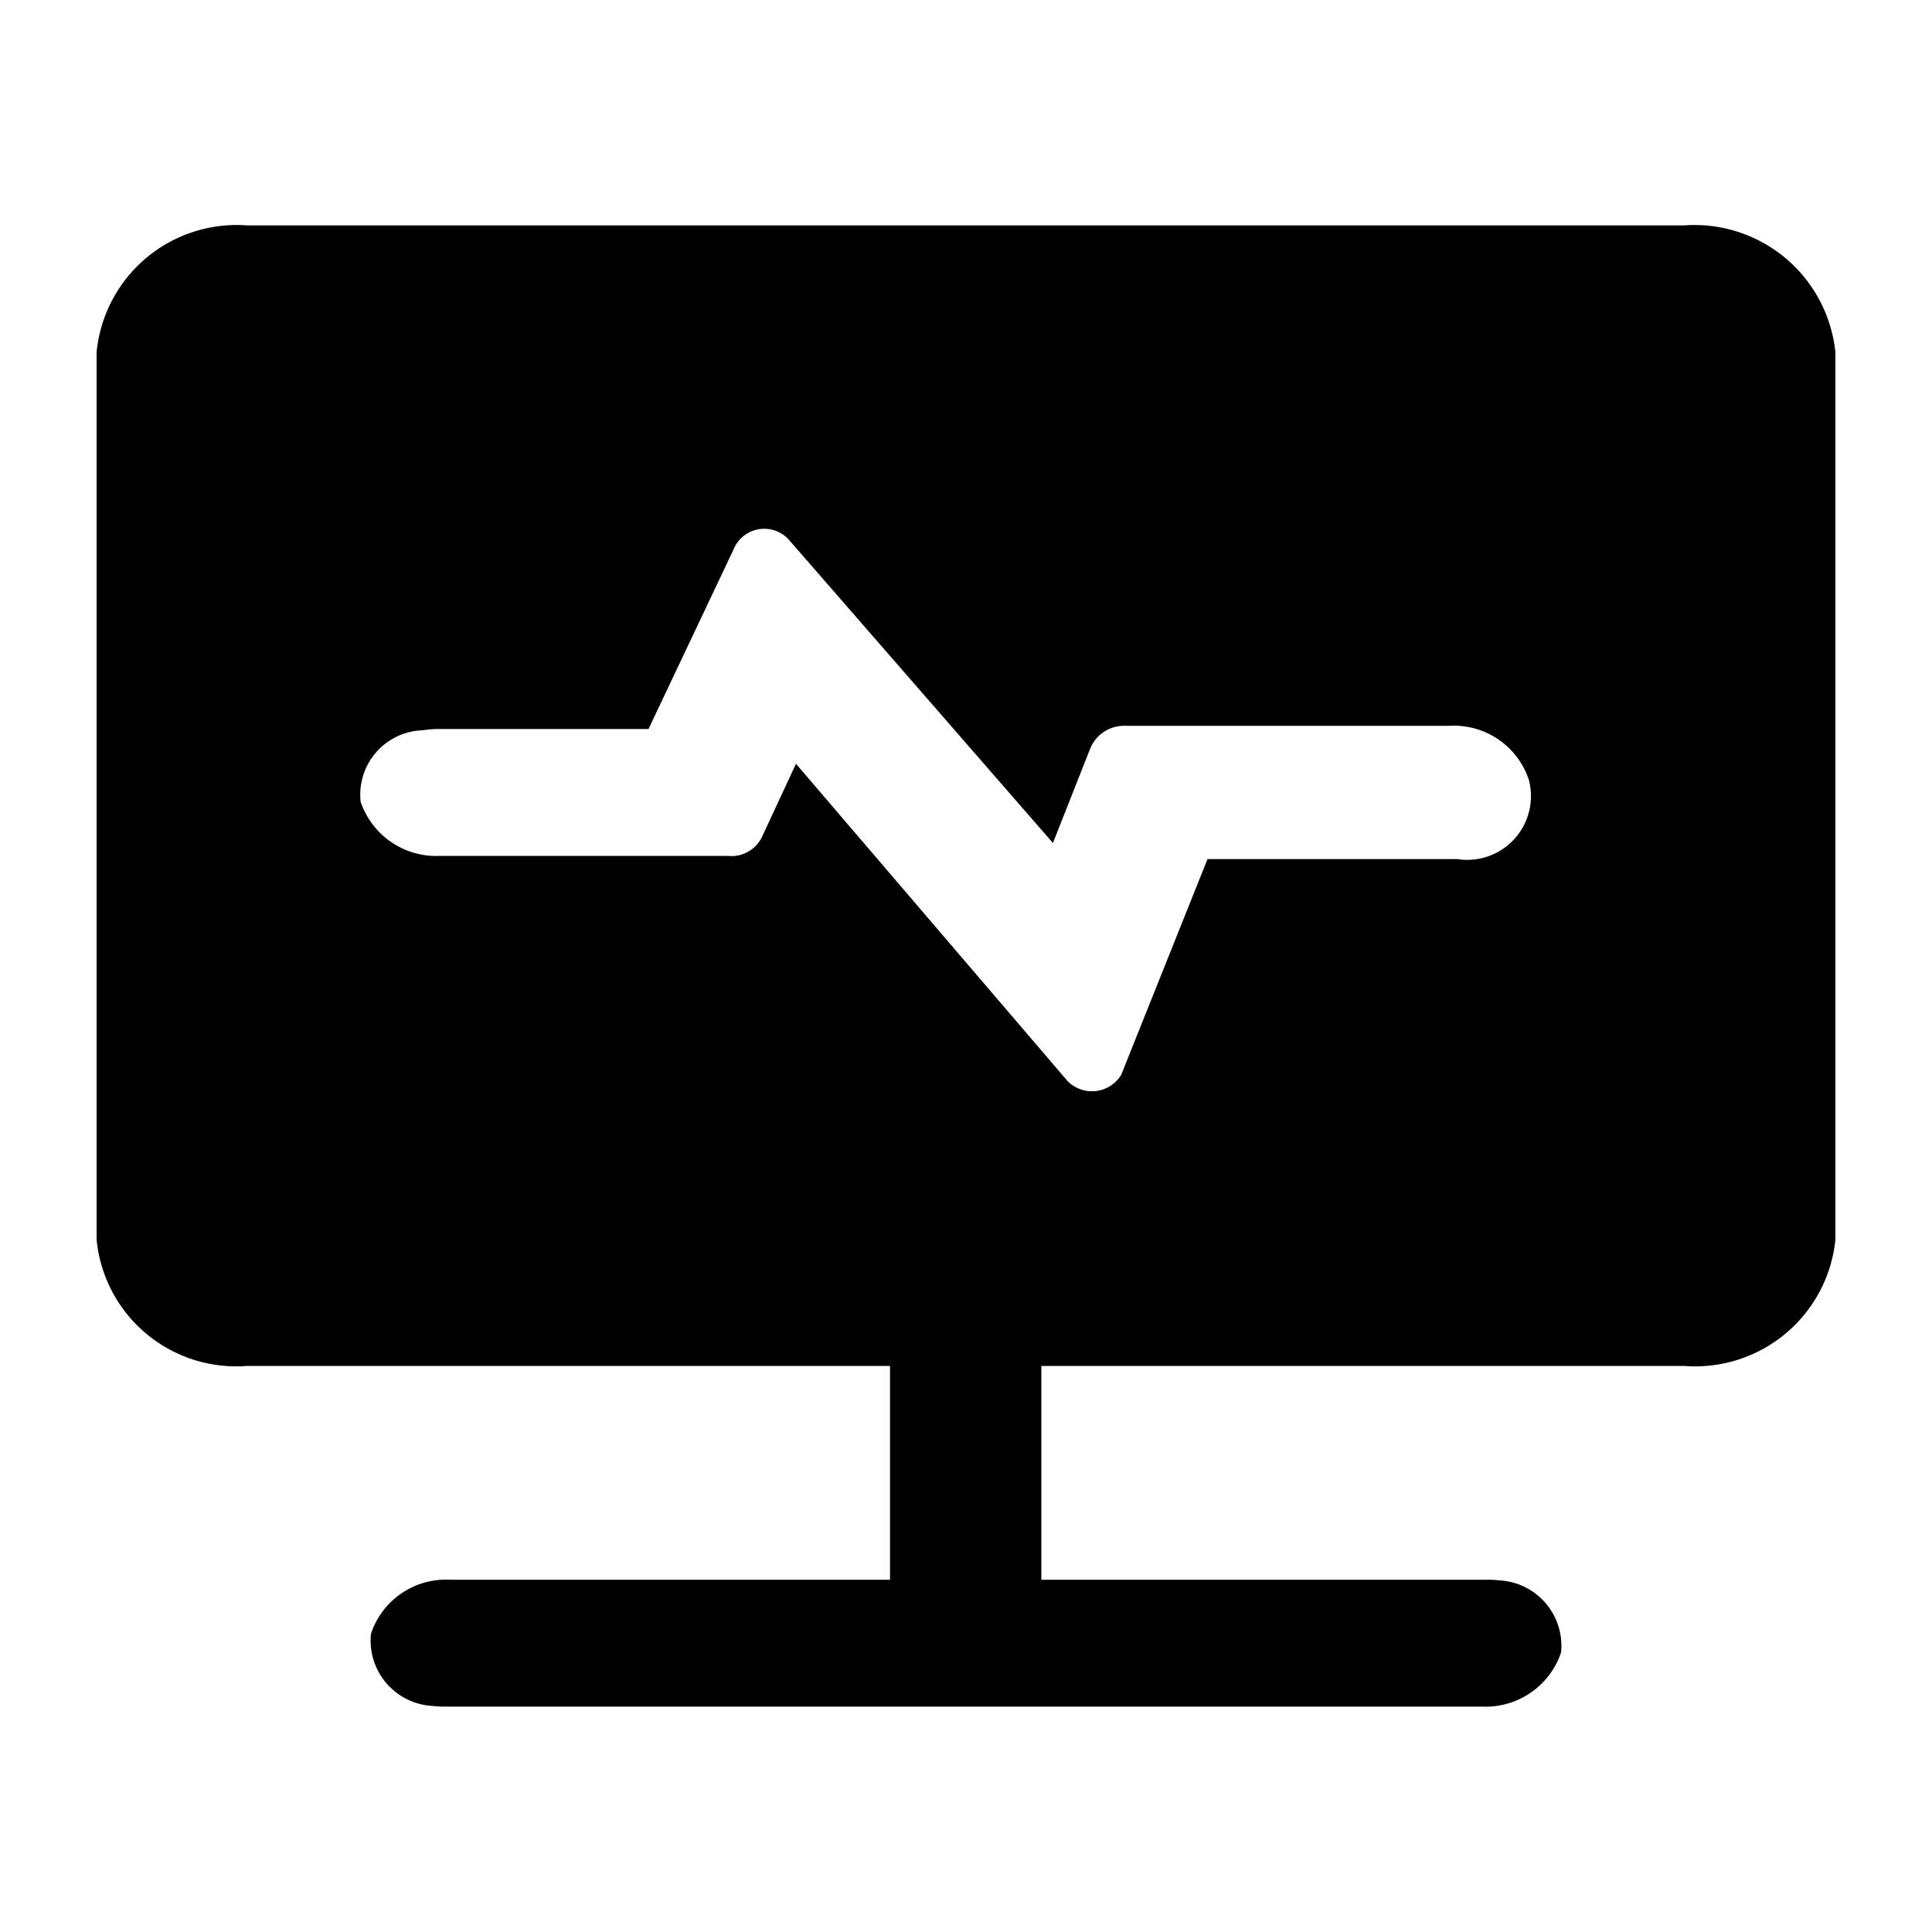 <svg xmlns="http://www.w3.org/2000/svg" width="30" height="30" viewBox="0 0 30 30" fill="currentColor">
  <path id="形状_2930" data-name="形状 2930" class="cls-1"
    d="M1781.34,1025a2.186,2.186,0,0,0-2.34,1.97v13.78a2.179,2.179,0,0,0,2.34,1.96h9.98v3.32h-6.83a1.227,1.227,0,0,0-1.23.84,1.017,1.017,0,0,0,.96,1.12,1.477,1.477,0,0,0,.21.01h16.08a1.236,1.236,0,0,0,1.23-.84,1.017,1.017,0,0,0-.96-1.12,1.477,1.477,0,0,0-.21-0.01h-6.9v-3.32h9.98a2.188,2.188,0,0,0,2.35-1.96v-13.78a2.2,2.2,0,0,0-2.35-1.97h-22.31Zm18.79,9.84h-3.88l-1.34,3.35a0.532,0.532,0,0,1-.83.1l-4.22-4.93-0.53,1.14a0.525,0.525,0,0,1-.53.29h-4.46a1.24,1.24,0,0,1-1.24-.84,1,1,0,0,1,.96-1.11,1.8,1.8,0,0,1,.22-0.02h3.29l1.35-2.85a0.516,0.516,0,0,1,.82-0.1l4.11,4.72,0.58-1.47a0.569,0.569,0,0,1,.53-0.35h5.05a1.227,1.227,0,0,1,1.23.84,0.99,0.99,0,0,1-1.11,1.23h0Z"
    transform="translate(-1777.5 -1021.5)" />
</svg>
